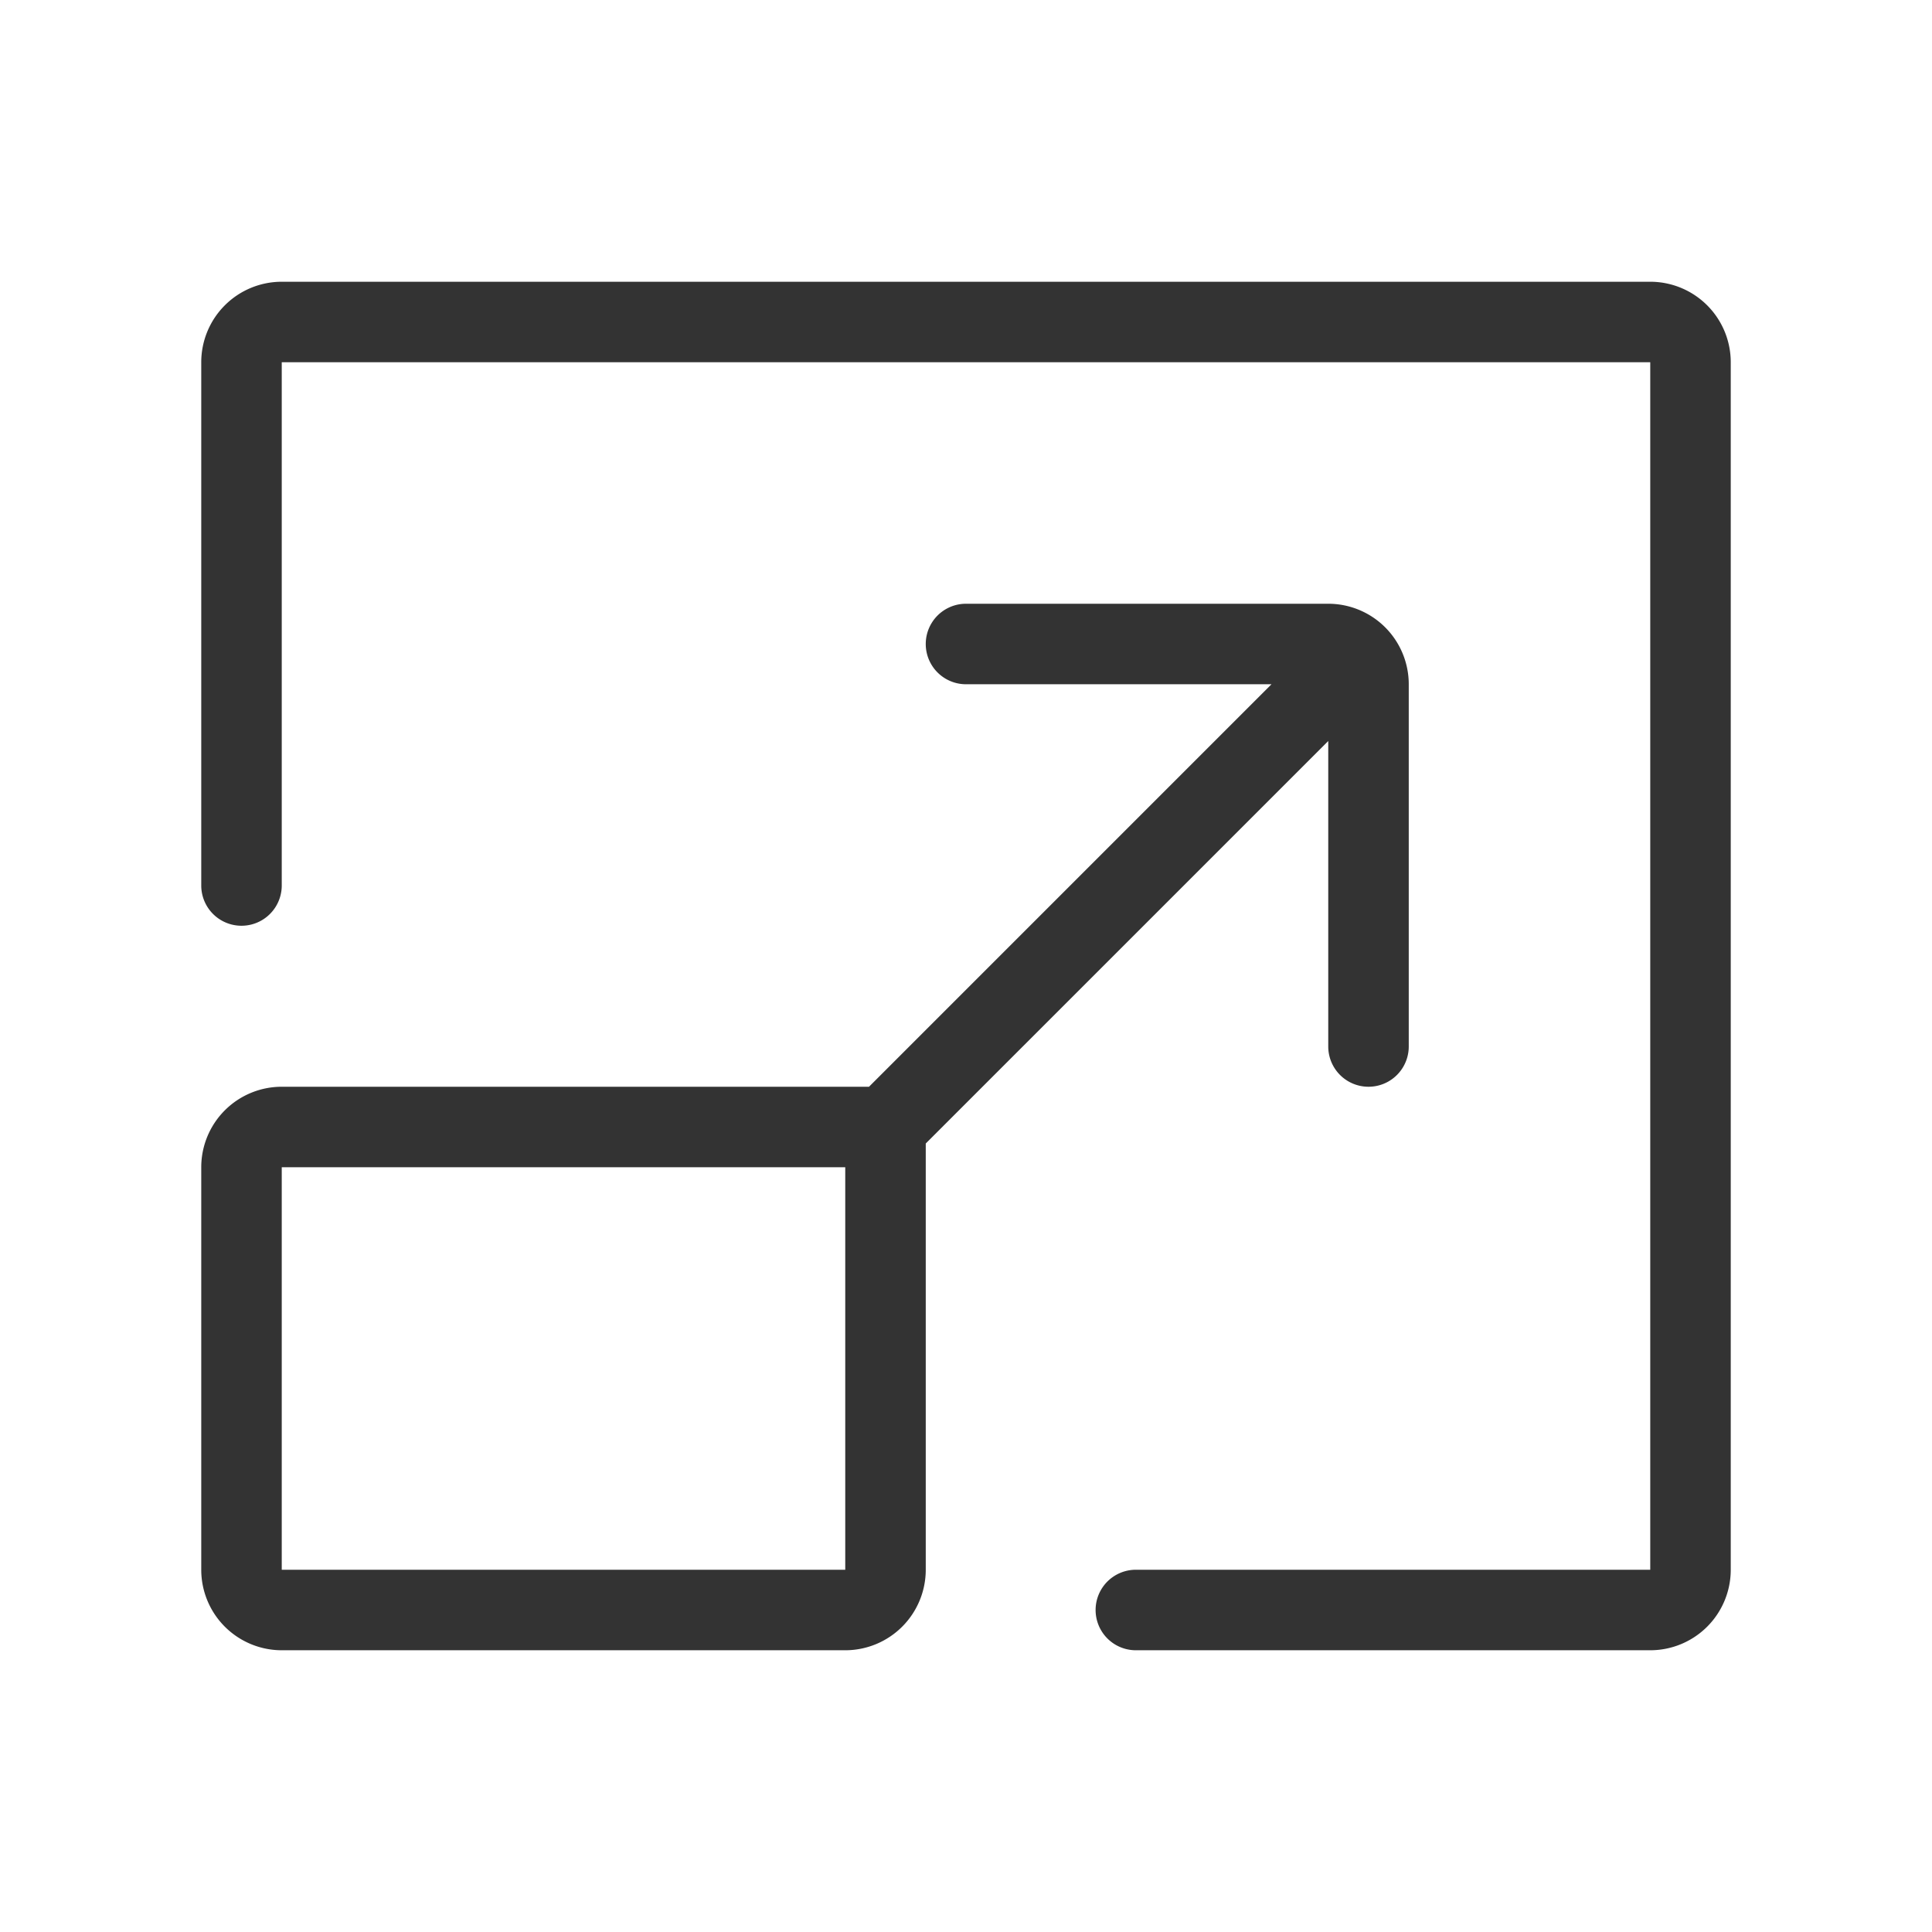 <svg id="Ebene_1" data-name="Ebene 1" xmlns="http://www.w3.org/2000/svg" viewBox="0 0 48 48"><defs><style>.cls-1{fill:#333;}</style></defs><title>is24_product_48px_scale_icon</title><path class="cls-1" d="M41,7H7A2,2,0,0,0,5,9V22a1,1,0,0,0,2,0V9H41V39H28.22a1,1,0,0,0,0,2H41a2,2,0,0,0,2-2V9A2,2,0,0,0,41,7Z"/><path class="cls-1" d="M33,18.41V26a1,1,0,0,0,2,0V17a2,2,0,0,0-2-2H24a1,1,0,0,0,0,2h7.59l-10,10H7a2,2,0,0,0-2,2V39a2,2,0,0,0,2,2H21a2,2,0,0,0,2-2V28.41ZM7,39V29H21V39Z"/></svg>